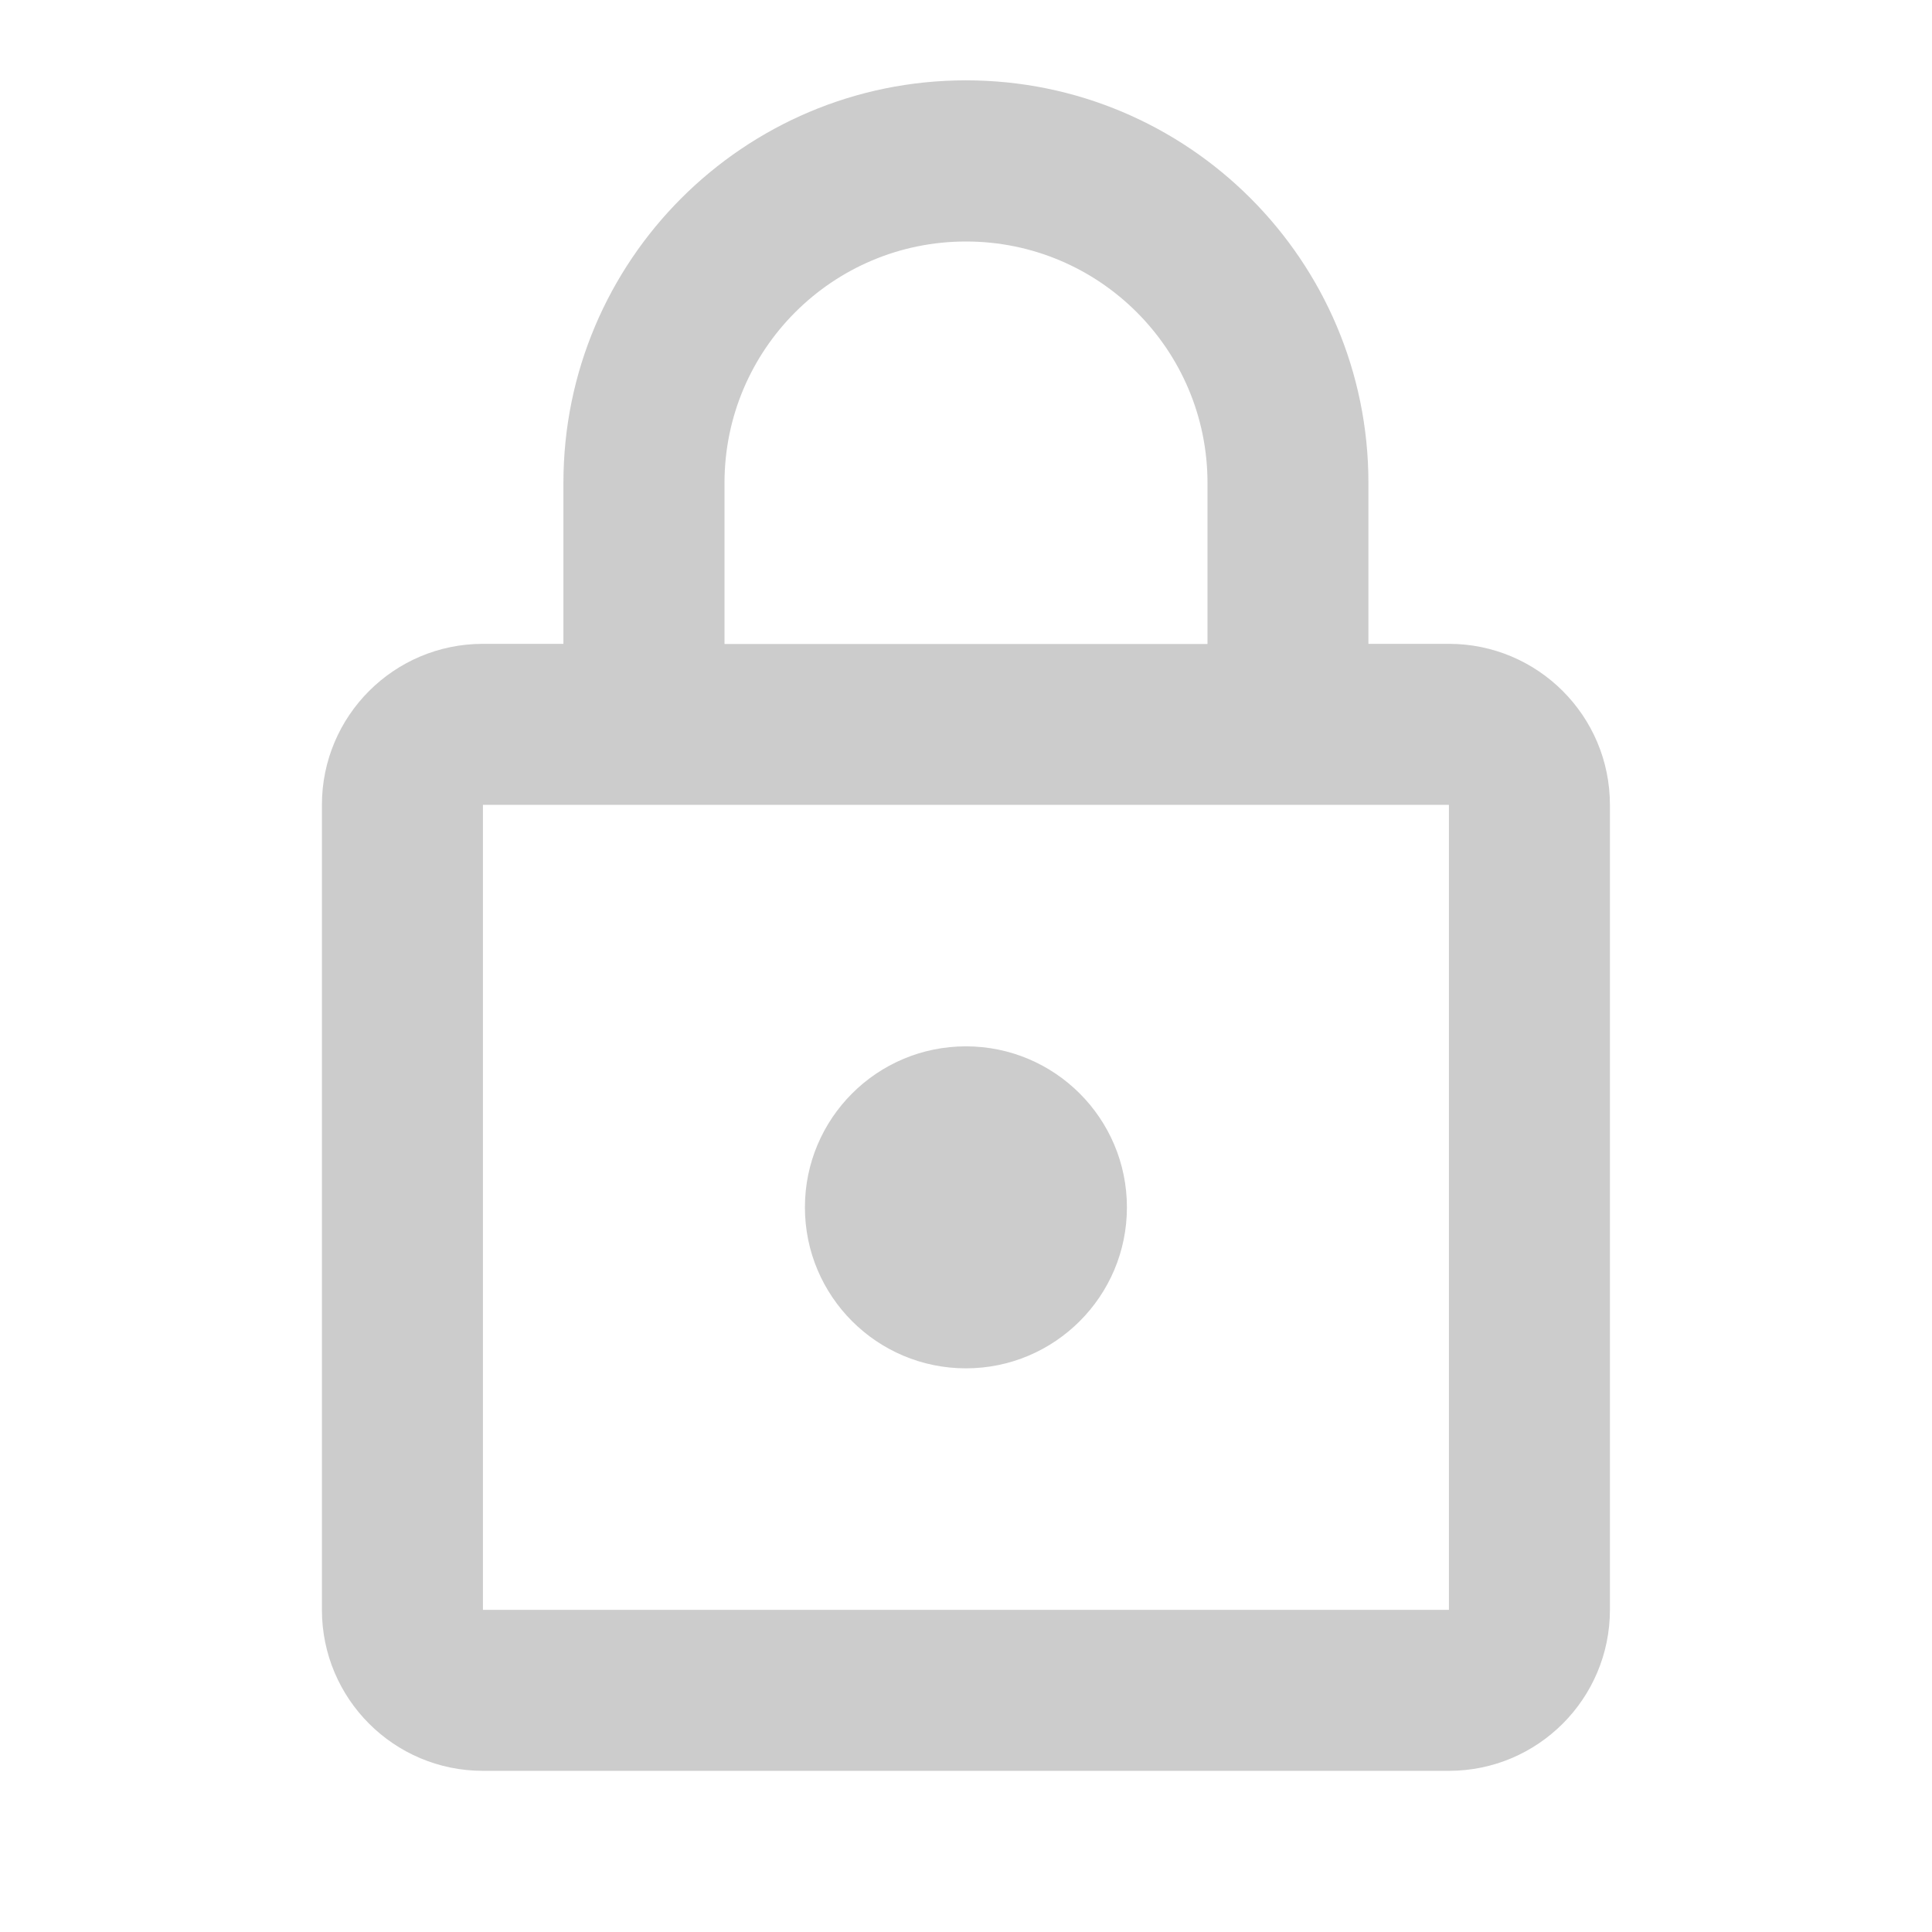 <?xml version="1.0" encoding="utf-8"?>
<!DOCTYPE svg PUBLIC "-//W3C//DTD SVG 1.1//EN" "http://www.w3.org/Graphics/SVG/1.1/DTD/svg11.dtd">
<svg xmlns="http://www.w3.org/2000/svg" xmlns:xlink="http://www.w3.org/1999/xlink" version="1.1" baseProfile="full" width="24" height="24" viewBox="0 0 24.00 24.00" enable-background="new 0 0 24.00 24.00" xml:space="preserve">
	<path fill="#CCCCCC" fill-opacity="1" stroke-width="0.2" stroke-linejoin="round" d="M 11.999,16.998C 10.894,16.998 9.999,16.102 9.999,14.998C 9.999,13.894 10.894,12.998 11.999,12.998C 13.103,12.998 13.999,13.894 13.999,14.998C 13.999,16.102 13.103,16.998 11.999,16.998 Z M 17.999,19.998L 17.999,9.998L 5.999,9.998L 5.999,19.998L 17.999,19.998 Z M 17.999,7.998C 19.103,7.998 19.999,8.894 19.999,9.998L 19.999,19.998C 19.999,21.102 19.103,21.998 17.999,21.998L 5.999,21.998C 4.894,21.998 3.999,21.102 3.999,19.998L 3.999,9.998C 3.999,8.894 4.894,7.998 5.999,7.998L 6.999,7.998L 6.999,5.998C 6.999,3.237 9.238,0.998 11.999,0.998C 14.76,0.998 16.999,3.237 16.999,5.998L 16.999,7.998L 17.999,7.998 Z M 12,3C 10.343,3 9,4.343 9,6L 9,8L 15,8L 15,6C 15,4.343 13.657,3 12,3 Z "/>
</svg>
